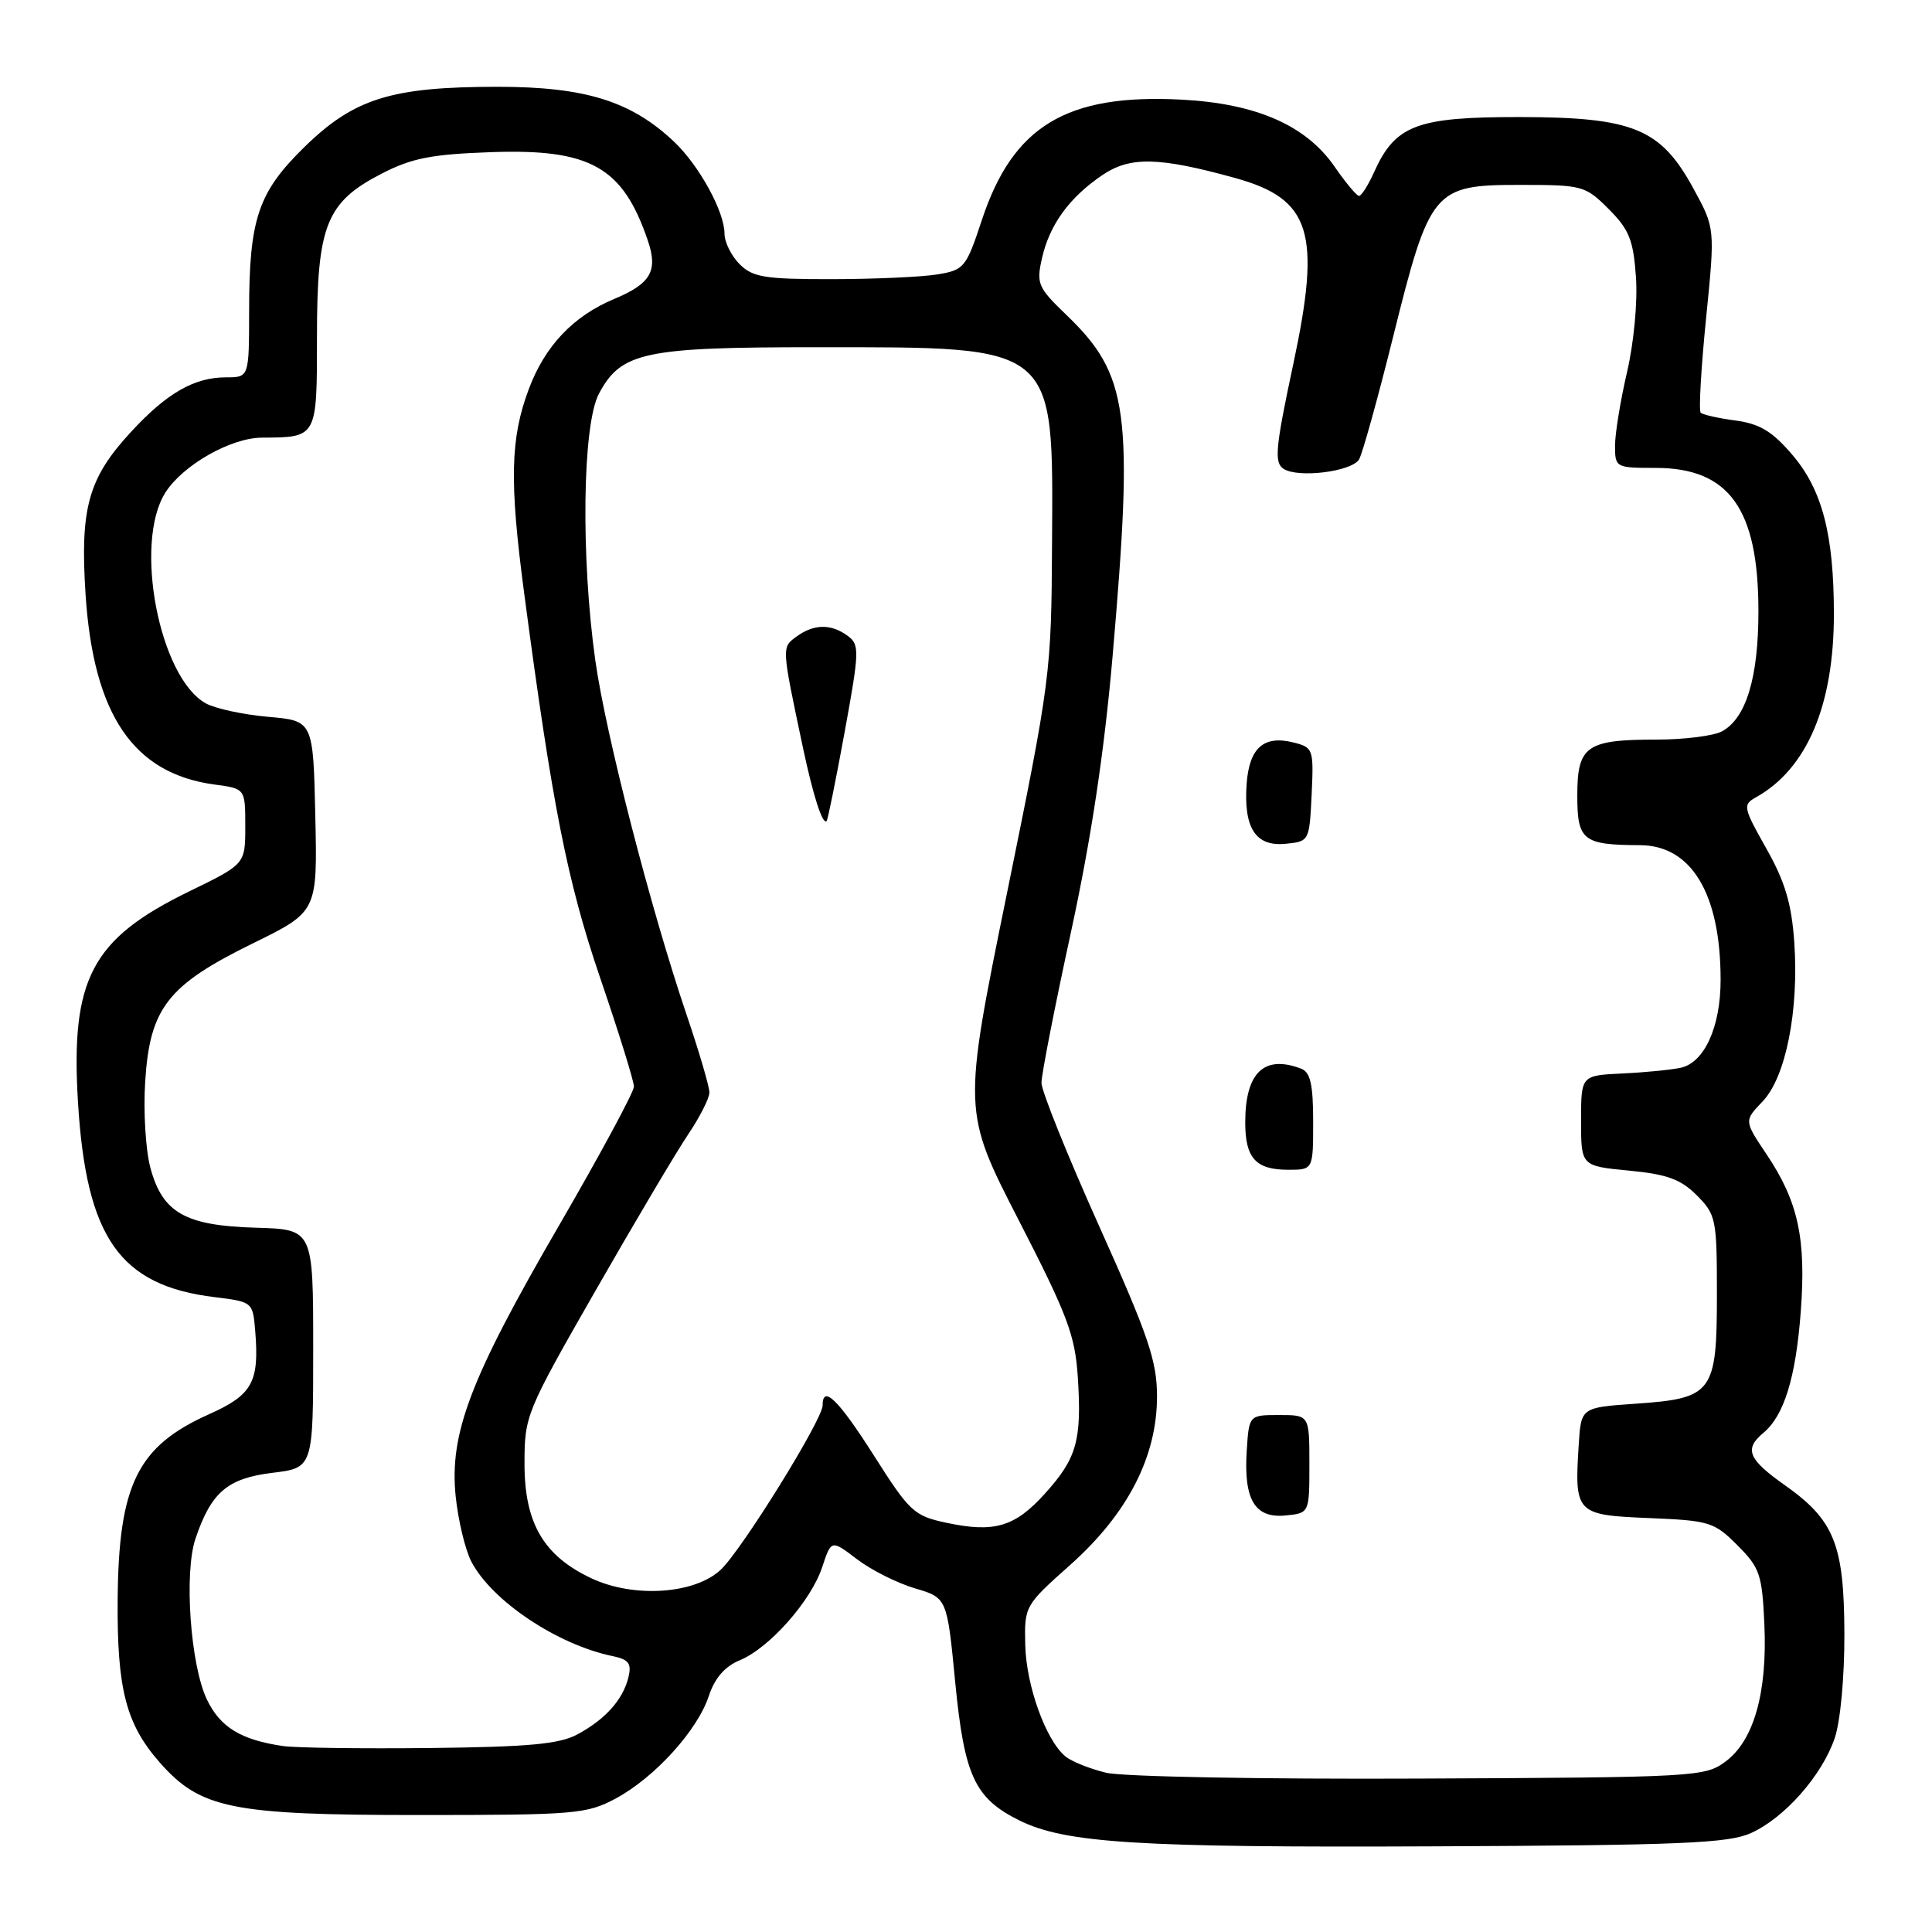 <?xml version="1.0" encoding="UTF-8" standalone="no"?>
<!DOCTYPE svg PUBLIC "-//W3C//DTD SVG 1.1//EN" "http://www.w3.org/Graphics/SVG/1.1/DTD/svg11.dtd" >
<svg xmlns="http://www.w3.org/2000/svg" xmlns:xlink="http://www.w3.org/1999/xlink" version="1.1" viewBox="0 0 256 256">
 <g >
 <path fill="currentColor"
d=" M 232.02 242.89 C 236.47 240.87 241.40 235.29 243.10 230.34 C 243.86 228.13 244.41 222.24 244.39 216.50 C 244.36 204.64 243.06 201.41 236.44 196.75 C 231.64 193.36 231.09 192.00 233.65 189.87 C 236.39 187.60 237.95 182.57 238.61 173.81 C 239.34 164.11 238.27 159.19 234.05 152.91 C 231.10 148.51 231.10 148.51 233.55 145.95 C 236.63 142.74 238.38 133.91 237.75 124.83 C 237.39 119.72 236.52 116.81 234.04 112.42 C 230.99 107.02 230.91 106.63 232.65 105.66 C 239.42 101.90 243.00 93.49 243.00 81.37 C 243.00 70.81 241.45 64.89 237.48 60.25 C 234.83 57.15 233.17 56.15 229.96 55.72 C 227.69 55.42 225.62 54.95 225.35 54.68 C 225.08 54.41 225.40 48.81 226.06 42.22 C 227.26 30.25 227.26 30.25 224.42 25.04 C 220.06 17.02 216.46 15.53 201.33 15.51 C 187.70 15.50 184.88 16.57 182.07 22.82 C 181.28 24.57 180.38 25.98 180.07 25.96 C 179.76 25.94 178.31 24.21 176.86 22.11 C 173.06 16.60 166.48 13.72 156.54 13.20 C 141.33 12.41 134.23 16.68 130.11 29.13 C 128.02 35.46 127.76 35.78 124.21 36.36 C 122.17 36.70 115.89 36.98 110.25 36.99 C 101.32 37.00 99.74 36.74 98.00 35.00 C 96.90 33.90 96.00 32.08 96.00 30.96 C 96.00 28.05 92.66 21.96 89.34 18.80 C 83.65 13.41 77.58 11.51 66.00 11.50 C 51.89 11.50 46.95 13.03 40.38 19.44 C 34.20 25.47 33.01 28.98 33.01 41.25 C 33.00 50.00 33.00 50.00 29.95 50.00 C 25.73 50.00 22.09 52.09 17.33 57.26 C 11.69 63.37 10.59 67.34 11.34 78.80 C 12.39 94.74 17.68 102.52 28.46 103.96 C 32.50 104.50 32.50 104.50 32.50 109.50 C 32.50 114.50 32.50 114.50 25.06 118.12 C 12.14 124.41 9.35 129.70 10.33 146.00 C 11.42 164.02 15.85 170.35 28.46 171.88 C 33.48 172.50 33.50 172.52 33.82 176.40 C 34.37 183.14 33.43 184.83 27.73 187.38 C 18.21 191.63 15.71 196.70 15.59 212.00 C 15.50 223.82 16.70 228.45 21.15 233.52 C 26.55 239.66 30.67 240.50 55.50 240.50 C 76.19 240.50 77.74 240.37 81.57 238.32 C 86.72 235.56 92.42 229.30 93.92 224.73 C 94.71 222.35 96.04 220.81 98.03 219.99 C 101.96 218.36 107.47 212.13 108.95 207.64 C 110.15 204.01 110.15 204.01 113.55 206.60 C 115.42 208.03 118.87 209.76 121.22 210.46 C 125.49 211.72 125.49 211.72 126.57 222.89 C 127.78 235.31 129.14 238.27 135.06 241.21 C 141.15 244.23 150.75 244.83 190.00 244.65 C 222.80 244.51 229.02 244.24 232.02 242.89 Z  M 146.58 234.90 C 144.42 234.38 141.99 233.41 141.17 232.73 C 138.58 230.60 135.97 223.34 135.85 217.95 C 135.73 212.82 135.80 212.71 141.81 207.36 C 149.43 200.56 153.32 193.01 153.31 185.00 C 153.30 180.31 152.17 177.00 145.65 162.48 C 141.44 153.11 138.00 144.56 138.00 143.48 C 138.00 142.39 139.76 133.40 141.91 123.50 C 144.59 111.12 146.31 99.72 147.42 87.00 C 150.23 54.51 149.57 49.65 141.24 41.67 C 137.54 38.11 137.31 37.58 138.06 34.25 C 139.06 29.79 141.67 26.19 146.04 23.22 C 149.72 20.71 153.53 20.79 163.57 23.56 C 173.73 26.35 175.11 30.74 171.35 48.32 C 169.00 59.33 168.82 61.28 170.06 62.11 C 171.95 63.38 179.07 62.51 180.08 60.88 C 180.51 60.18 182.54 52.89 184.58 44.69 C 189.46 25.07 189.94 24.50 201.39 24.50 C 209.70 24.50 210.06 24.60 213.16 27.70 C 215.87 30.41 216.43 31.80 216.77 36.70 C 217.01 39.99 216.49 45.45 215.59 49.31 C 214.72 53.06 214.00 57.45 214.00 59.06 C 214.00 61.95 214.10 62.00 219.37 62.00 C 229.12 62.00 233.00 67.41 233.00 81.00 C 233.00 89.82 231.36 95.20 228.15 96.92 C 227.04 97.51 223.15 98.00 219.50 98.00 C 210.19 98.00 209.00 98.84 209.00 105.42 C 209.00 111.37 209.74 111.96 217.30 111.99 C 224.13 112.01 227.98 118.43 227.99 129.80 C 228.00 136.03 225.86 140.77 222.73 141.48 C 221.50 141.75 218.03 142.10 215.00 142.24 C 209.50 142.50 209.50 142.50 209.50 148.50 C 209.50 154.50 209.50 154.50 215.83 155.11 C 220.89 155.59 222.70 156.25 224.83 158.38 C 227.38 160.94 227.50 161.52 227.50 171.49 C 227.50 184.57 226.96 185.29 216.72 186.00 C 209.50 186.50 209.50 186.50 209.19 191.43 C 208.61 200.54 208.81 200.75 218.47 201.15 C 226.51 201.48 227.14 201.67 230.21 204.75 C 233.19 207.73 233.49 208.61 233.79 215.25 C 234.19 224.28 232.40 230.61 228.66 233.40 C 225.94 235.44 224.73 235.51 188.18 235.67 C 167.36 235.77 148.74 235.42 146.58 234.90 Z  M 173.50 194.00 C 173.50 187.50 173.50 187.50 169.50 187.50 C 165.50 187.50 165.50 187.50 165.20 192.22 C 164.78 198.71 166.26 201.20 170.32 200.81 C 173.50 200.50 173.50 200.50 173.50 194.00 Z  M 174.00 148.61 C 174.00 143.70 173.63 142.07 172.42 141.61 C 167.50 139.72 165.00 142.12 165.00 148.73 C 165.00 153.47 166.40 155.00 170.70 155.00 C 174.00 155.00 174.00 155.00 174.00 148.61 Z  M 173.80 105.28 C 174.08 99.26 174.01 99.04 171.39 98.38 C 167.46 97.40 165.55 99.08 165.19 103.81 C 164.76 109.70 166.36 112.19 170.32 111.81 C 173.48 111.50 173.50 111.47 173.80 105.28 Z  M 37.50 231.36 C 31.90 230.54 29.16 228.86 27.40 225.16 C 25.23 220.58 24.37 208.41 25.90 203.89 C 27.97 197.74 30.13 195.89 36.07 195.16 C 41.50 194.50 41.50 194.50 41.50 178.70 C 41.50 162.90 41.50 162.90 33.93 162.68 C 24.55 162.41 21.54 160.71 19.93 154.75 C 19.30 152.41 18.98 147.26 19.24 143.30 C 19.85 133.57 22.22 130.53 33.51 125.00 C 42.06 120.80 42.06 120.80 41.78 108.15 C 41.50 95.50 41.50 95.50 35.50 94.98 C 32.20 94.69 28.49 93.88 27.25 93.19 C 21.10 89.74 17.69 71.97 21.90 65.29 C 24.20 61.64 30.57 58.01 34.71 57.99 C 42.05 57.95 42.00 58.04 42.00 44.62 C 42.00 29.85 43.21 26.80 50.59 23.00 C 54.56 20.95 57.18 20.44 65.09 20.16 C 78.25 19.70 82.53 22.12 85.85 31.90 C 87.21 35.91 86.23 37.59 81.37 39.62 C 75.95 41.89 72.20 45.84 70.06 51.58 C 67.62 58.08 67.49 63.80 69.45 78.56 C 73.17 106.69 75.16 116.79 79.53 129.59 C 81.99 136.79 84.00 143.27 84.00 143.98 C 84.00 144.69 79.53 152.98 74.07 162.39 C 62.30 182.66 59.53 189.94 60.38 198.28 C 60.71 201.45 61.64 205.34 62.45 206.91 C 65.14 212.10 73.82 217.92 81.16 219.44 C 83.32 219.89 83.71 220.41 83.27 222.25 C 82.55 225.21 80.21 227.83 76.50 229.82 C 74.13 231.10 70.05 231.48 57.00 231.62 C 47.92 231.72 39.15 231.60 37.50 231.36 Z  M 78.40 209.15 C 72.05 206.18 69.50 201.84 69.50 193.98 C 69.50 187.58 69.67 187.16 78.93 170.98 C 84.12 161.92 89.63 152.62 91.18 150.32 C 92.73 148.02 94.00 145.52 94.00 144.76 C 94.00 144.00 92.64 139.35 90.97 134.44 C 86.19 120.34 80.27 97.34 78.88 87.50 C 76.95 73.71 77.18 56.27 79.36 52.17 C 82.30 46.65 85.34 46.00 108.22 46.01 C 140.20 46.01 139.55 45.47 139.40 72.00 C 139.31 89.23 139.22 89.94 133.43 118.35 C 127.55 147.21 127.55 147.21 134.98 161.67 C 141.48 174.32 142.46 176.93 142.82 182.54 C 143.35 190.87 142.68 193.24 138.46 197.91 C 134.46 202.34 131.76 203.13 125.37 201.77 C 121.12 200.86 120.52 200.31 115.82 192.90 C 111.09 185.46 109.00 183.41 109.00 186.23 C 109.00 188.11 98.29 205.38 95.50 208.00 C 92.06 211.23 84.00 211.77 78.40 209.15 Z  M 111.92 97.00 C 113.89 86.21 113.91 85.42 112.32 84.25 C 110.12 82.63 107.84 82.67 105.54 84.35 C 103.56 85.80 103.55 85.63 106.38 99.00 C 107.76 105.51 109.00 109.34 109.53 108.79 C 109.69 108.63 110.76 103.33 111.92 97.00 Z "/>
</g>
</svg>